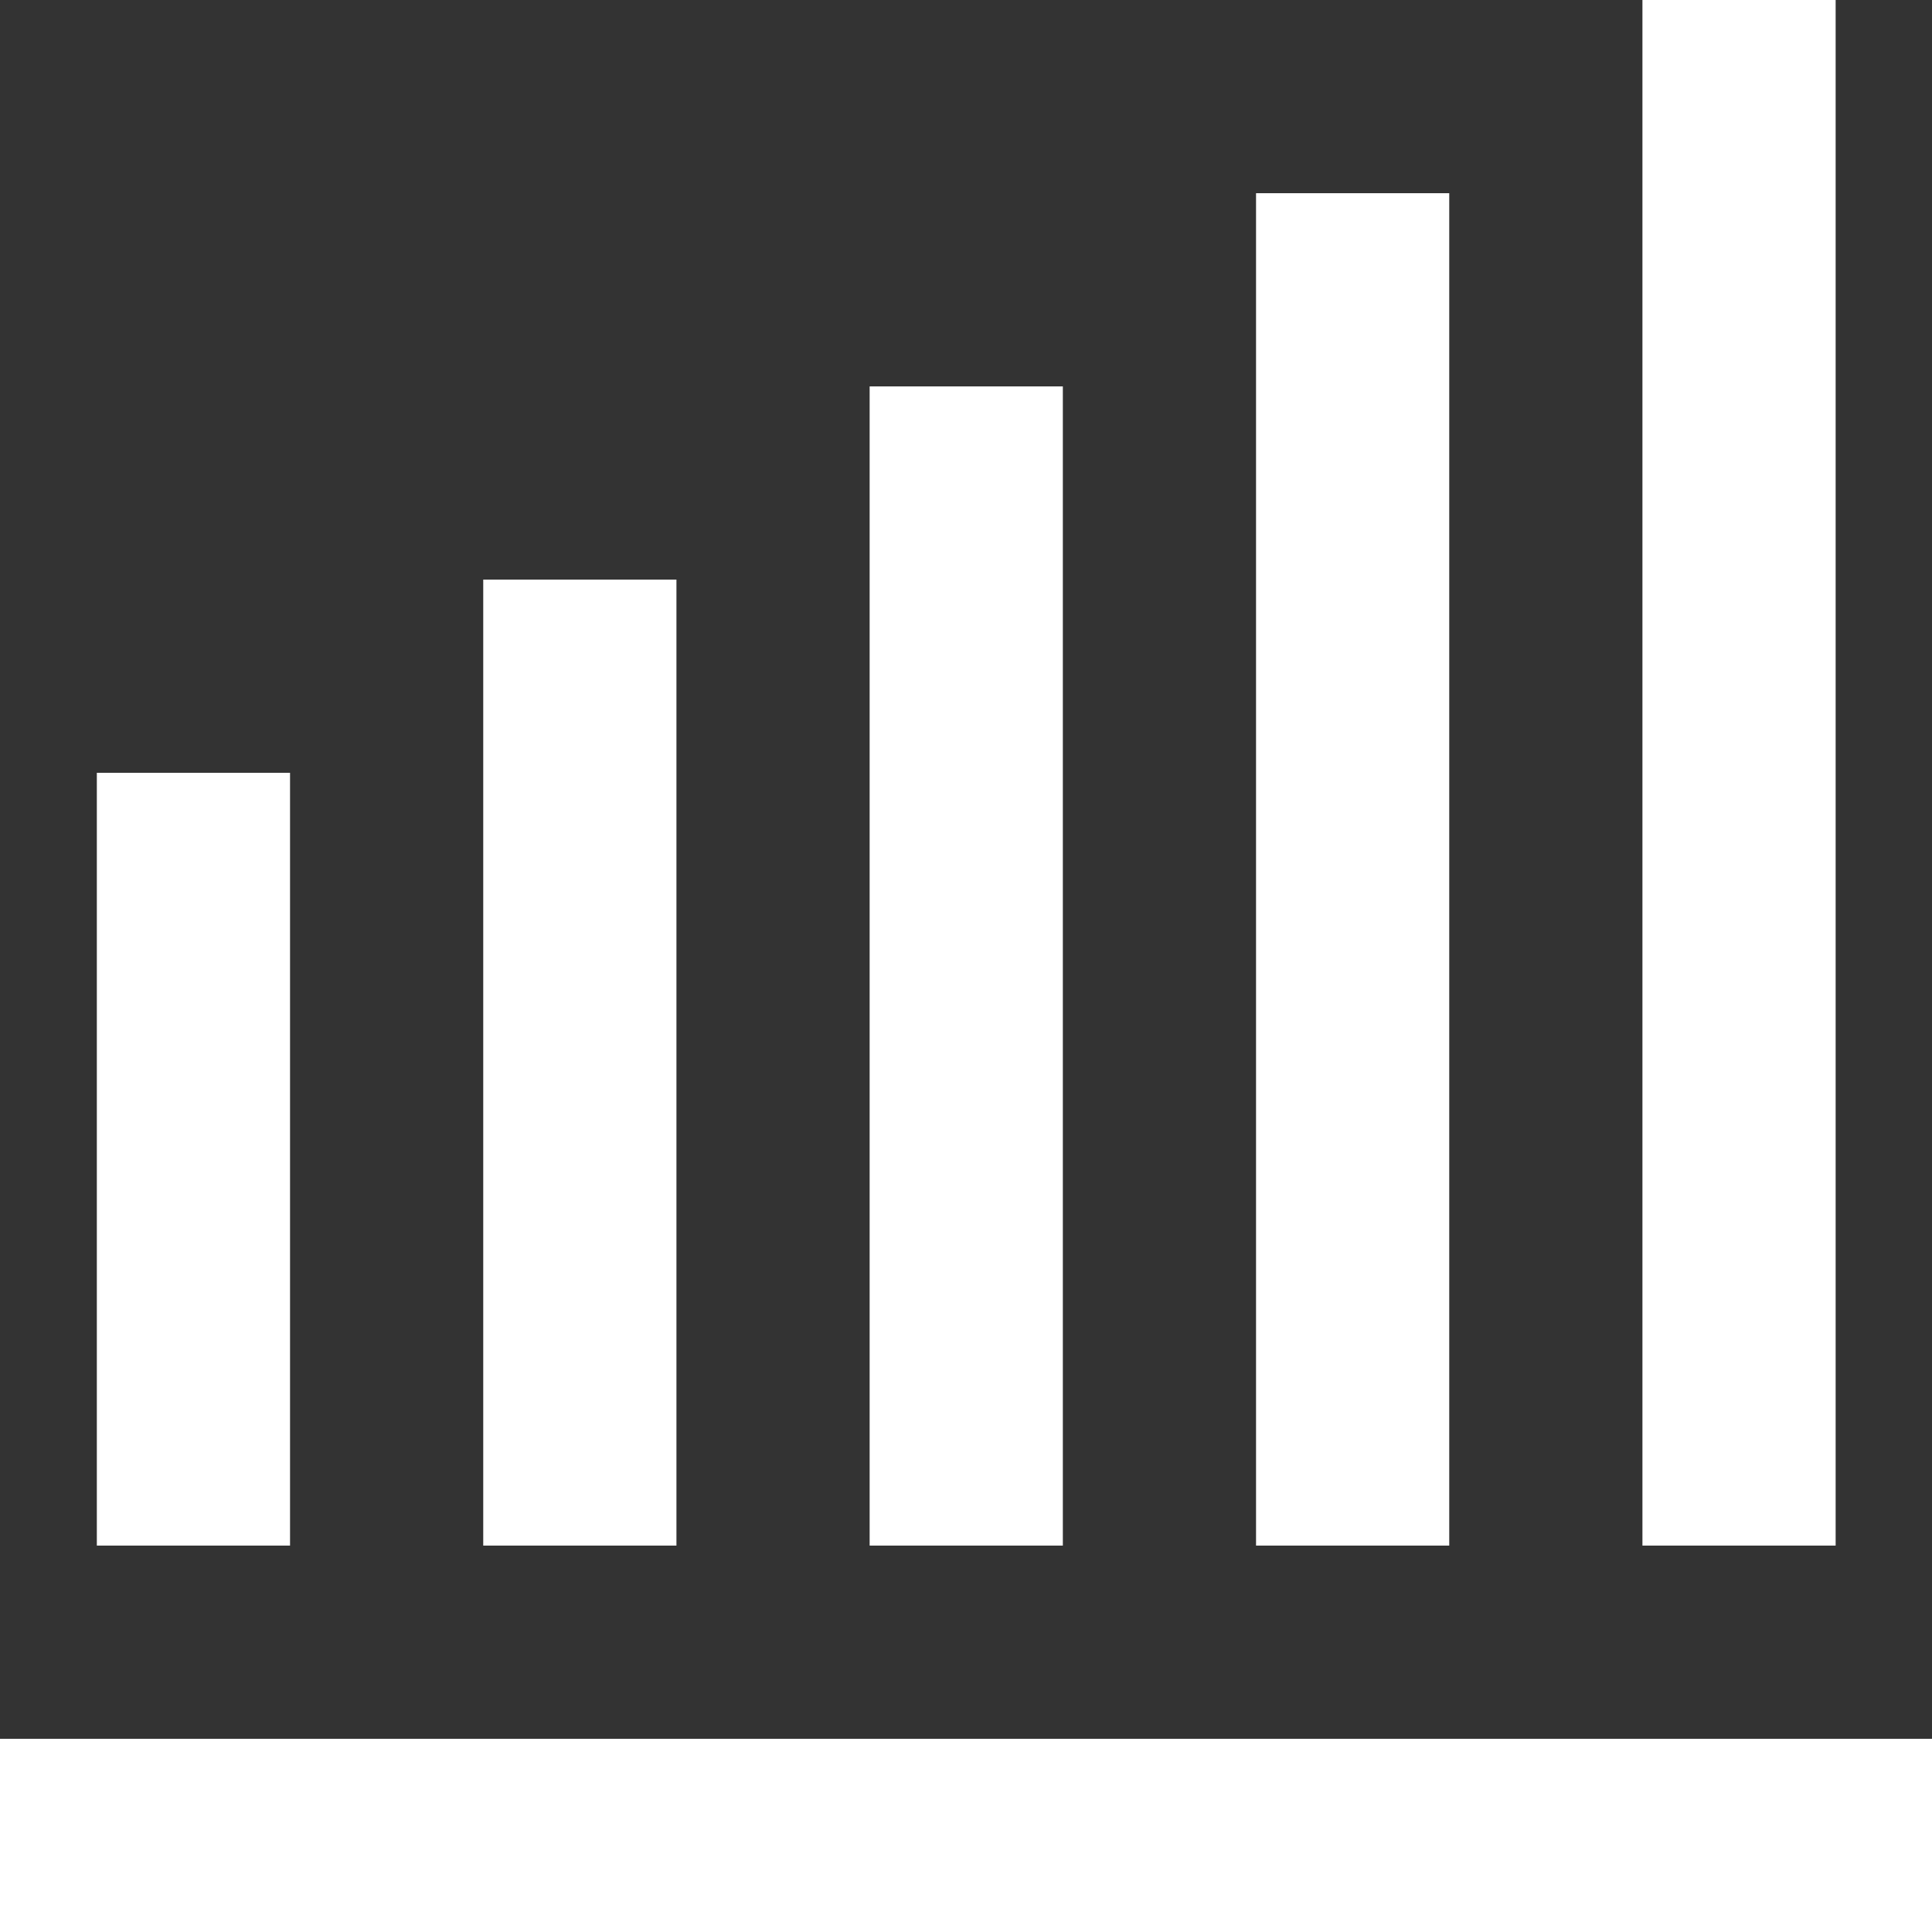 <?xml version="1.0" encoding="UTF-8"?>
<svg width="16px" height="16px" viewBox="0 0 16 16" version="1.1" xmlns="http://www.w3.org/2000/svg" xmlns:xlink="http://www.w3.org/1999/xlink"><rect x="0" y="0" width="16" height="16" fill="#333333" stroke="none"/>    <title>report</title>
    <defs>
        <path d="M469.802,638.4 L471.402,638.4 L471.402,644.8 L469.802,644.8 L469.802,638.4 Z M473.002,636.8 L474.602,636.8 L474.602,644.8 L473.002,644.8 L473.002,636.8 Z M476.202,635.2 L477.802,635.2 L477.802,644.8 L476.202,644.8 L476.202,635.2 Z M479.402,633.6 L481.002,633.6 L481.002,644.8 L479.402,644.8 L479.402,633.6 Z M469,646.4 L485,646.4 L485,648 L469,648 L469,646.4 Z M482.602,632 L484.202,632 L484.202,644.8 L482.602,644.8 L482.602,632 Z" id="path-1"></path>
    </defs>
    <g id="Page-1" stroke="none" stroke-width="1" fill="none" fill-rule="evenodd">
        <g id="Desktop-HD" transform="translate(-469, -632)">
            <mask id="mask-2" fill="white">
                <use xlink:href="#path-1"></use>
            </mask>
            <use id="report" fill="#FFFFFF" fill-rule="nonzero" xlink:href="#path-1"></use>
        </g>
    </g>
</svg>